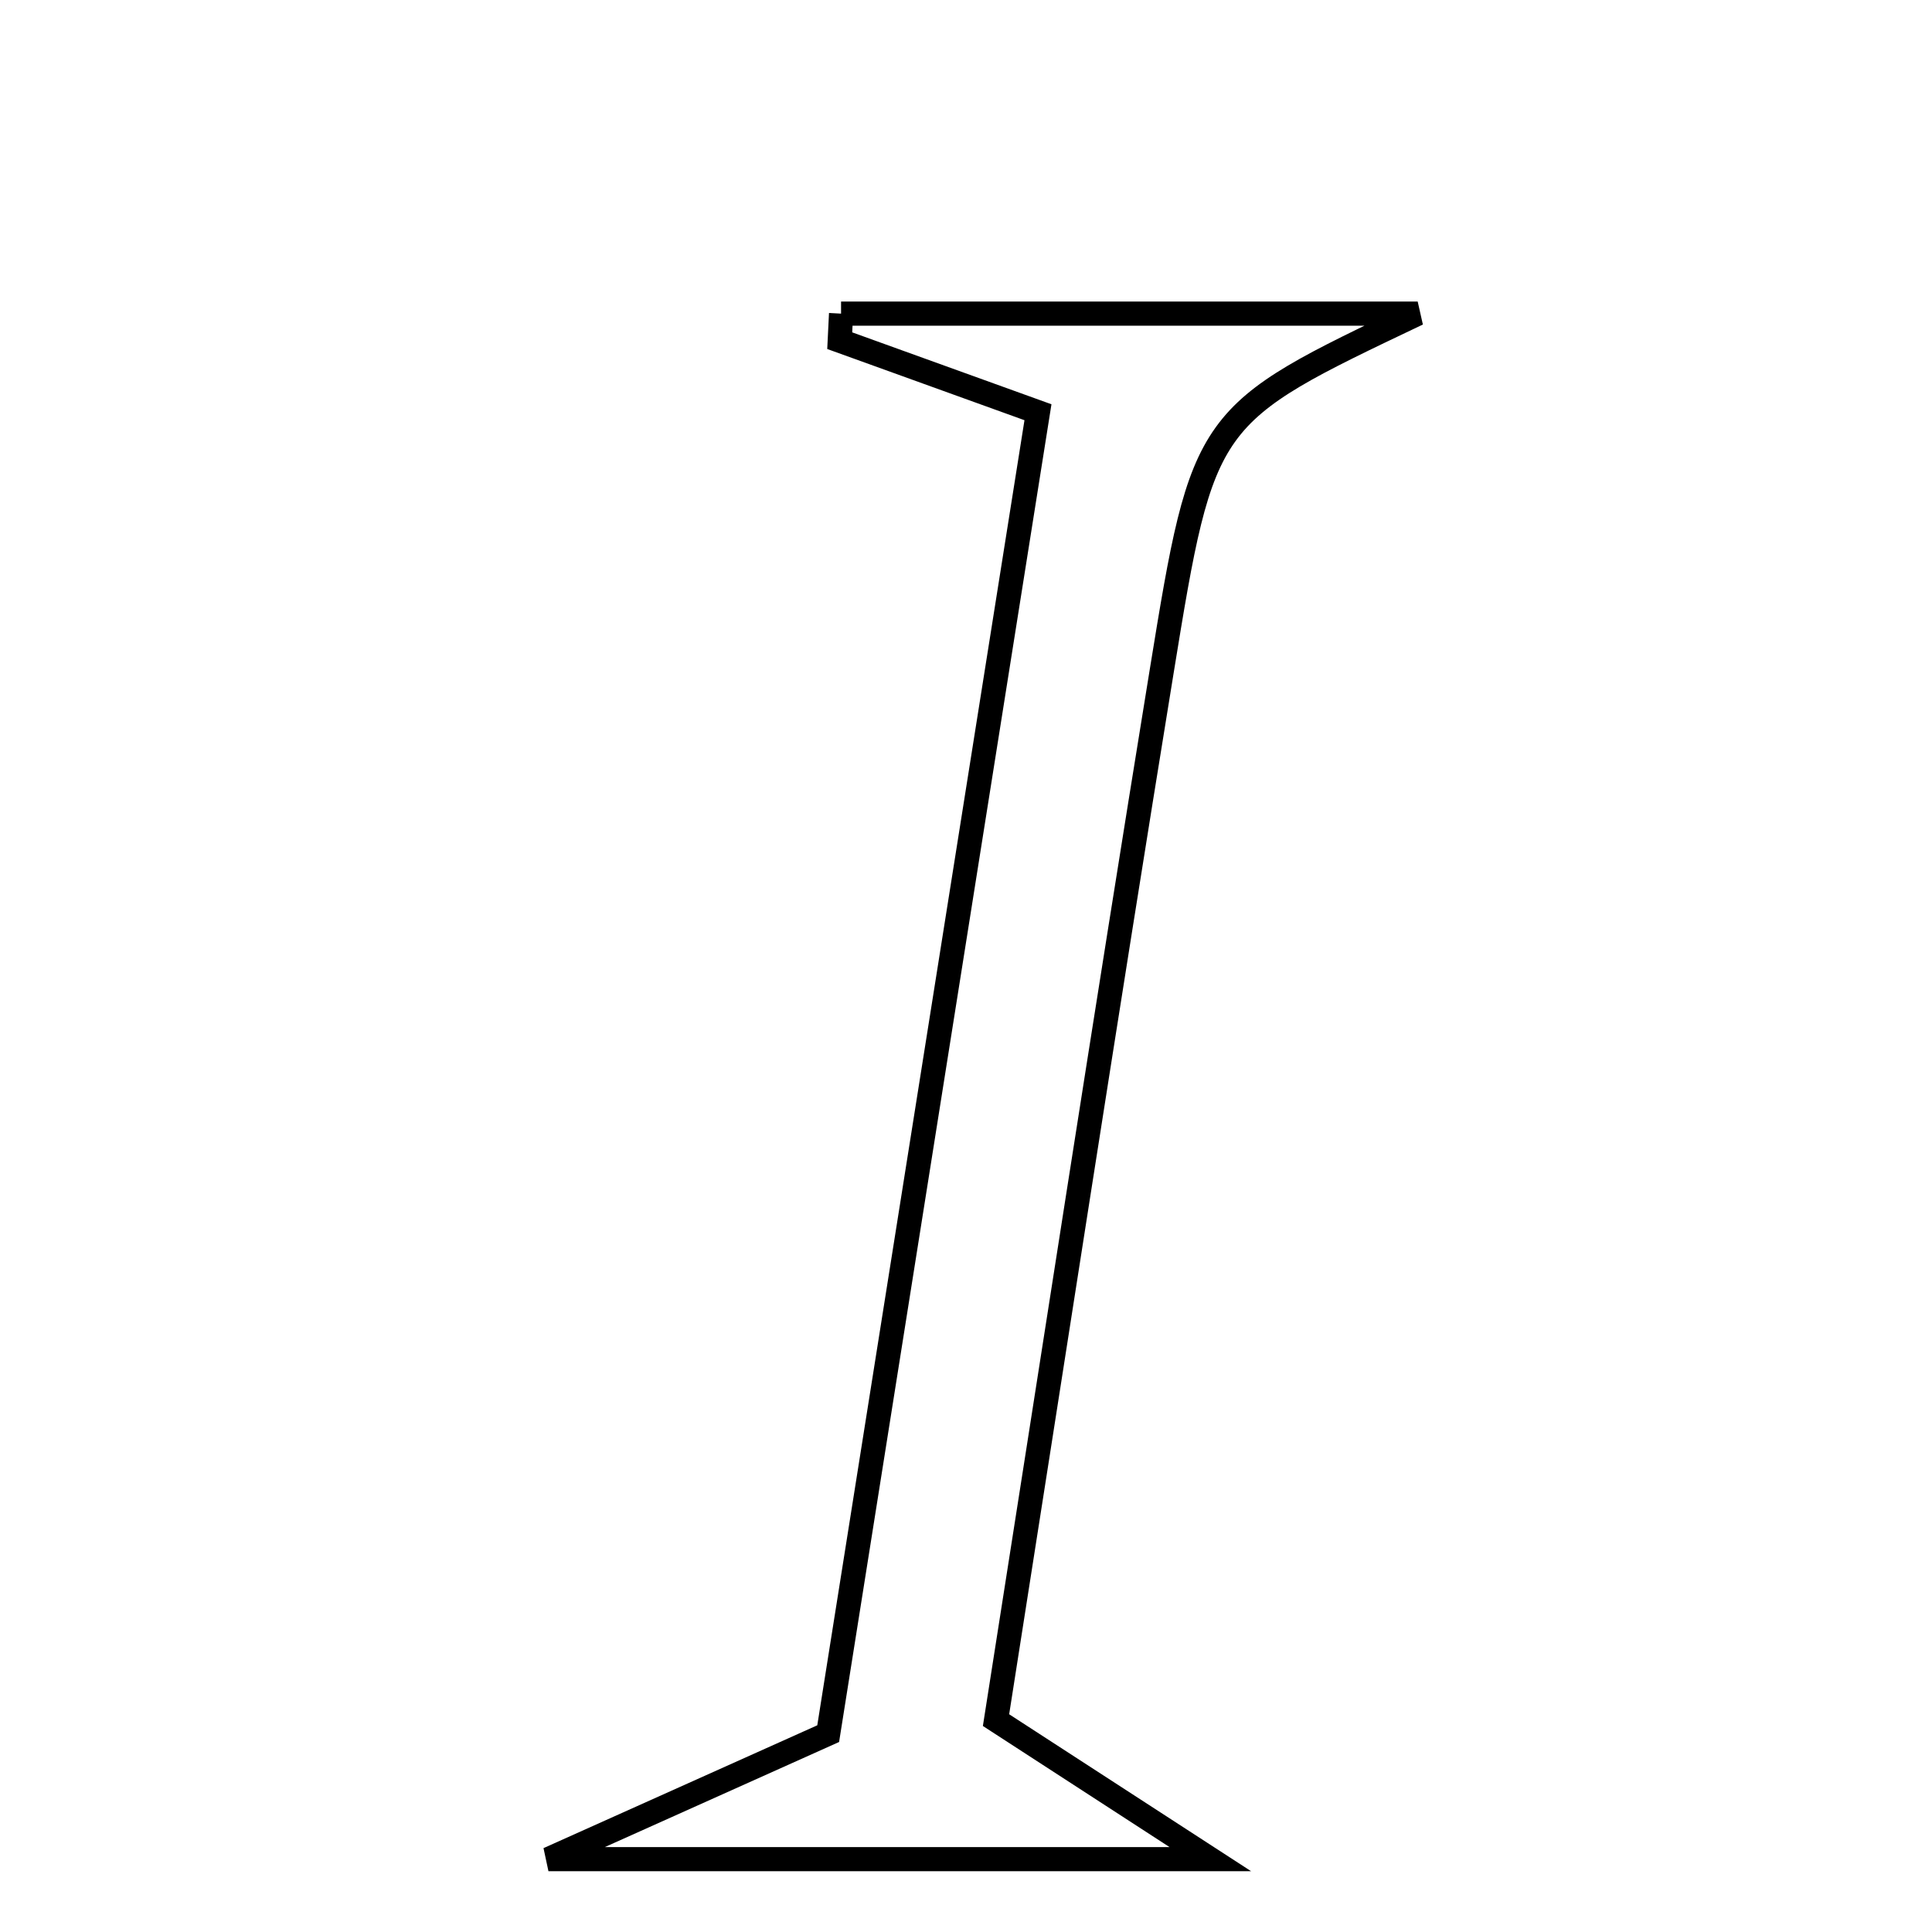 <svg xmlns="http://www.w3.org/2000/svg" viewBox="0.0 0.0 24.0 24.0" height="200px" width="200px"><path fill="none" stroke="black" stroke-width=".3" stroke-opacity="1.0"  filling="0" d="M10.448 3.896 C12.806 3.896 15.164 3.896 17.611 3.896 C14.971 5.153 14.949 5.15 14.43 8.345 C13.731 12.637 13.071 16.936 12.373 21.368 C13.385 22.025 14.011 22.431 15.035 23.095 C12.202 23.095 9.884 23.095 6.813 23.095 C8.315 22.421 9.17 22.037 10.288 21.536 C11.146 16.128 12.016 10.653 12.894 5.121 C11.888 4.758 11.159 4.495 10.431 4.232 C10.436 4.12 10.442 4.007 10.448 3.896"></path></svg>